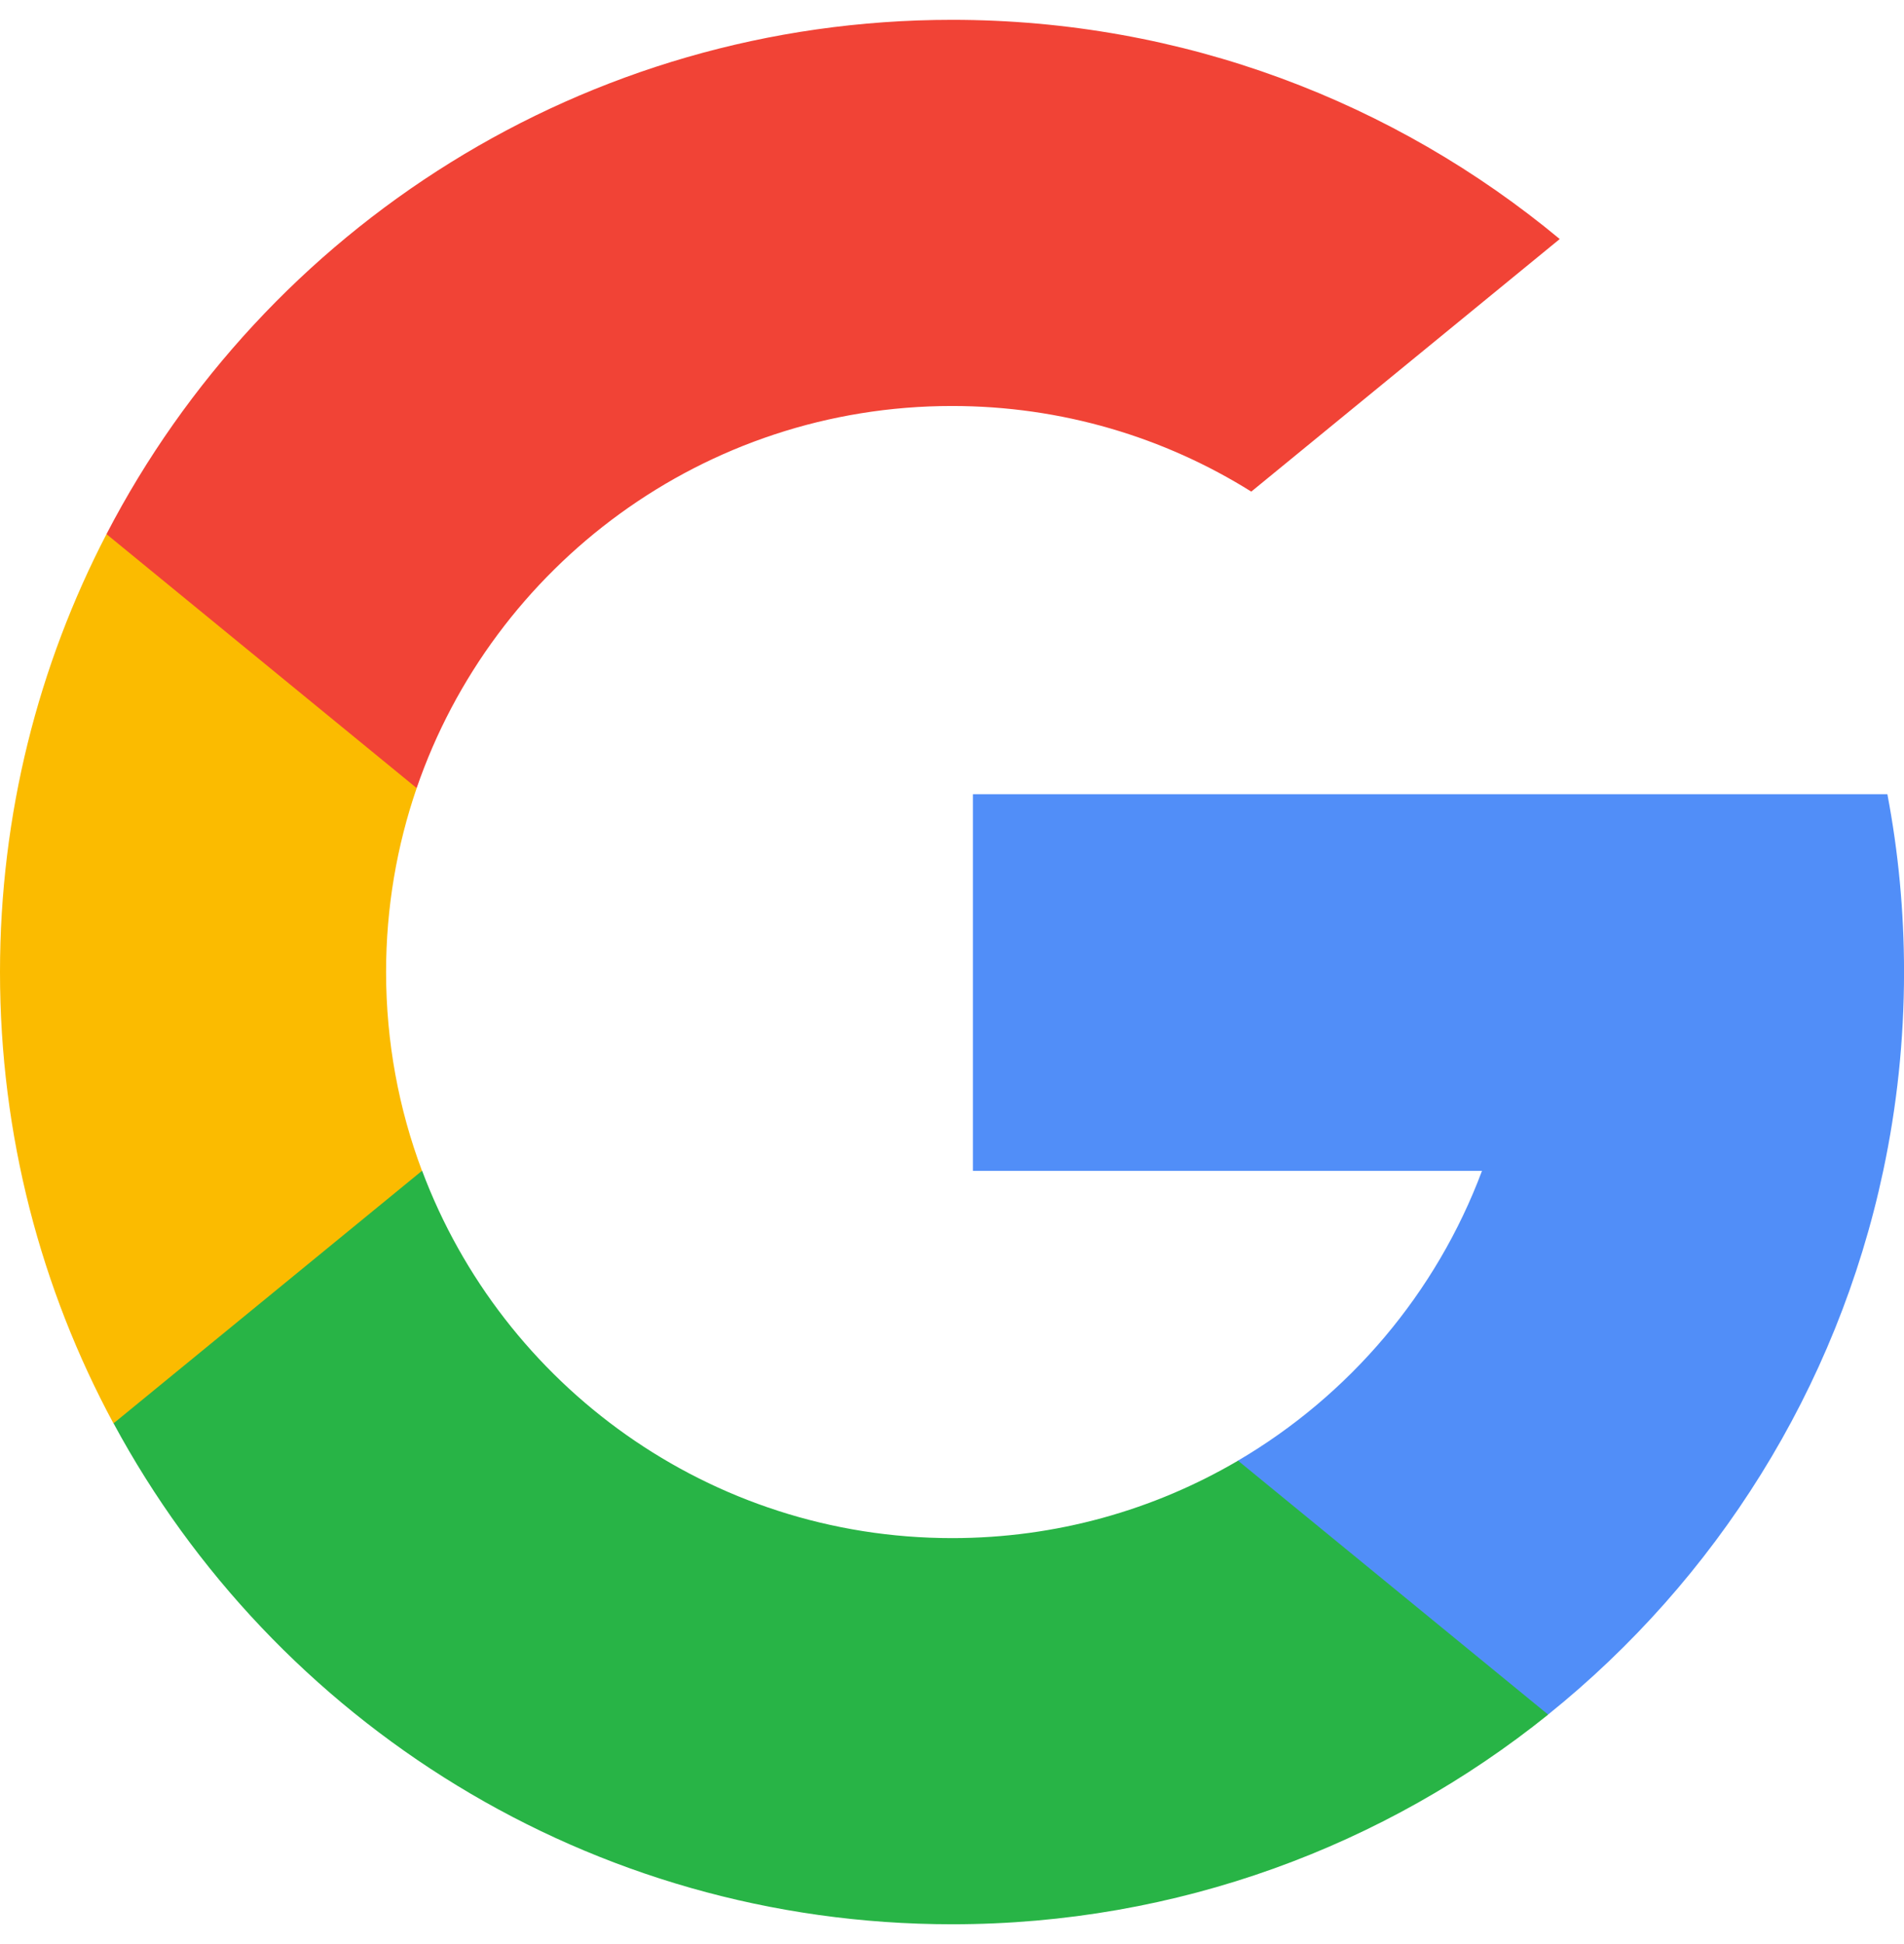 <svg width="48" height="49" viewBox="0 0 48 49" fill="none" xmlns="http://www.w3.org/2000/svg">
<path d="M10.638 29.509L8.967 35.746L2.86 35.876C1.035 32.49 0 28.617 0 24.502C0 20.522 0.968 16.769 2.684 13.464H2.685L8.122 14.461L10.504 19.865C10.005 21.318 9.733 22.878 9.733 24.502C9.734 26.264 10.053 27.951 10.638 29.509Z" fill="#FBBB00"/>
<path d="M47.581 20.018C47.857 21.469 48.001 22.969 48.001 24.501C48.001 26.22 47.82 27.896 47.476 29.512C46.307 35.014 43.255 39.818 39.025 43.218L39.024 43.217L32.176 42.867L31.207 36.817C34.013 35.171 36.206 32.596 37.361 29.512H24.527V20.018H37.548H47.581Z" fill="#518EF8"/>
<path d="M39.028 43.216L39.029 43.217C34.916 46.523 29.692 48.501 24.004 48.501C14.864 48.501 6.917 43.393 2.863 35.875L10.641 29.508C12.668 34.917 17.886 38.768 24.004 38.768C26.633 38.768 29.097 38.057 31.211 36.816L39.028 43.216Z" fill="#28B446"/>
<path d="M39.321 6.025L31.545 12.391C29.358 11.023 26.771 10.233 24.001 10.233C17.745 10.233 12.429 14.261 10.504 19.864L2.685 13.463H2.684C6.678 5.762 14.725 0.5 24.001 0.5C29.824 0.5 35.164 2.574 39.321 6.025Z" fill="#F14336"/>
</svg>
